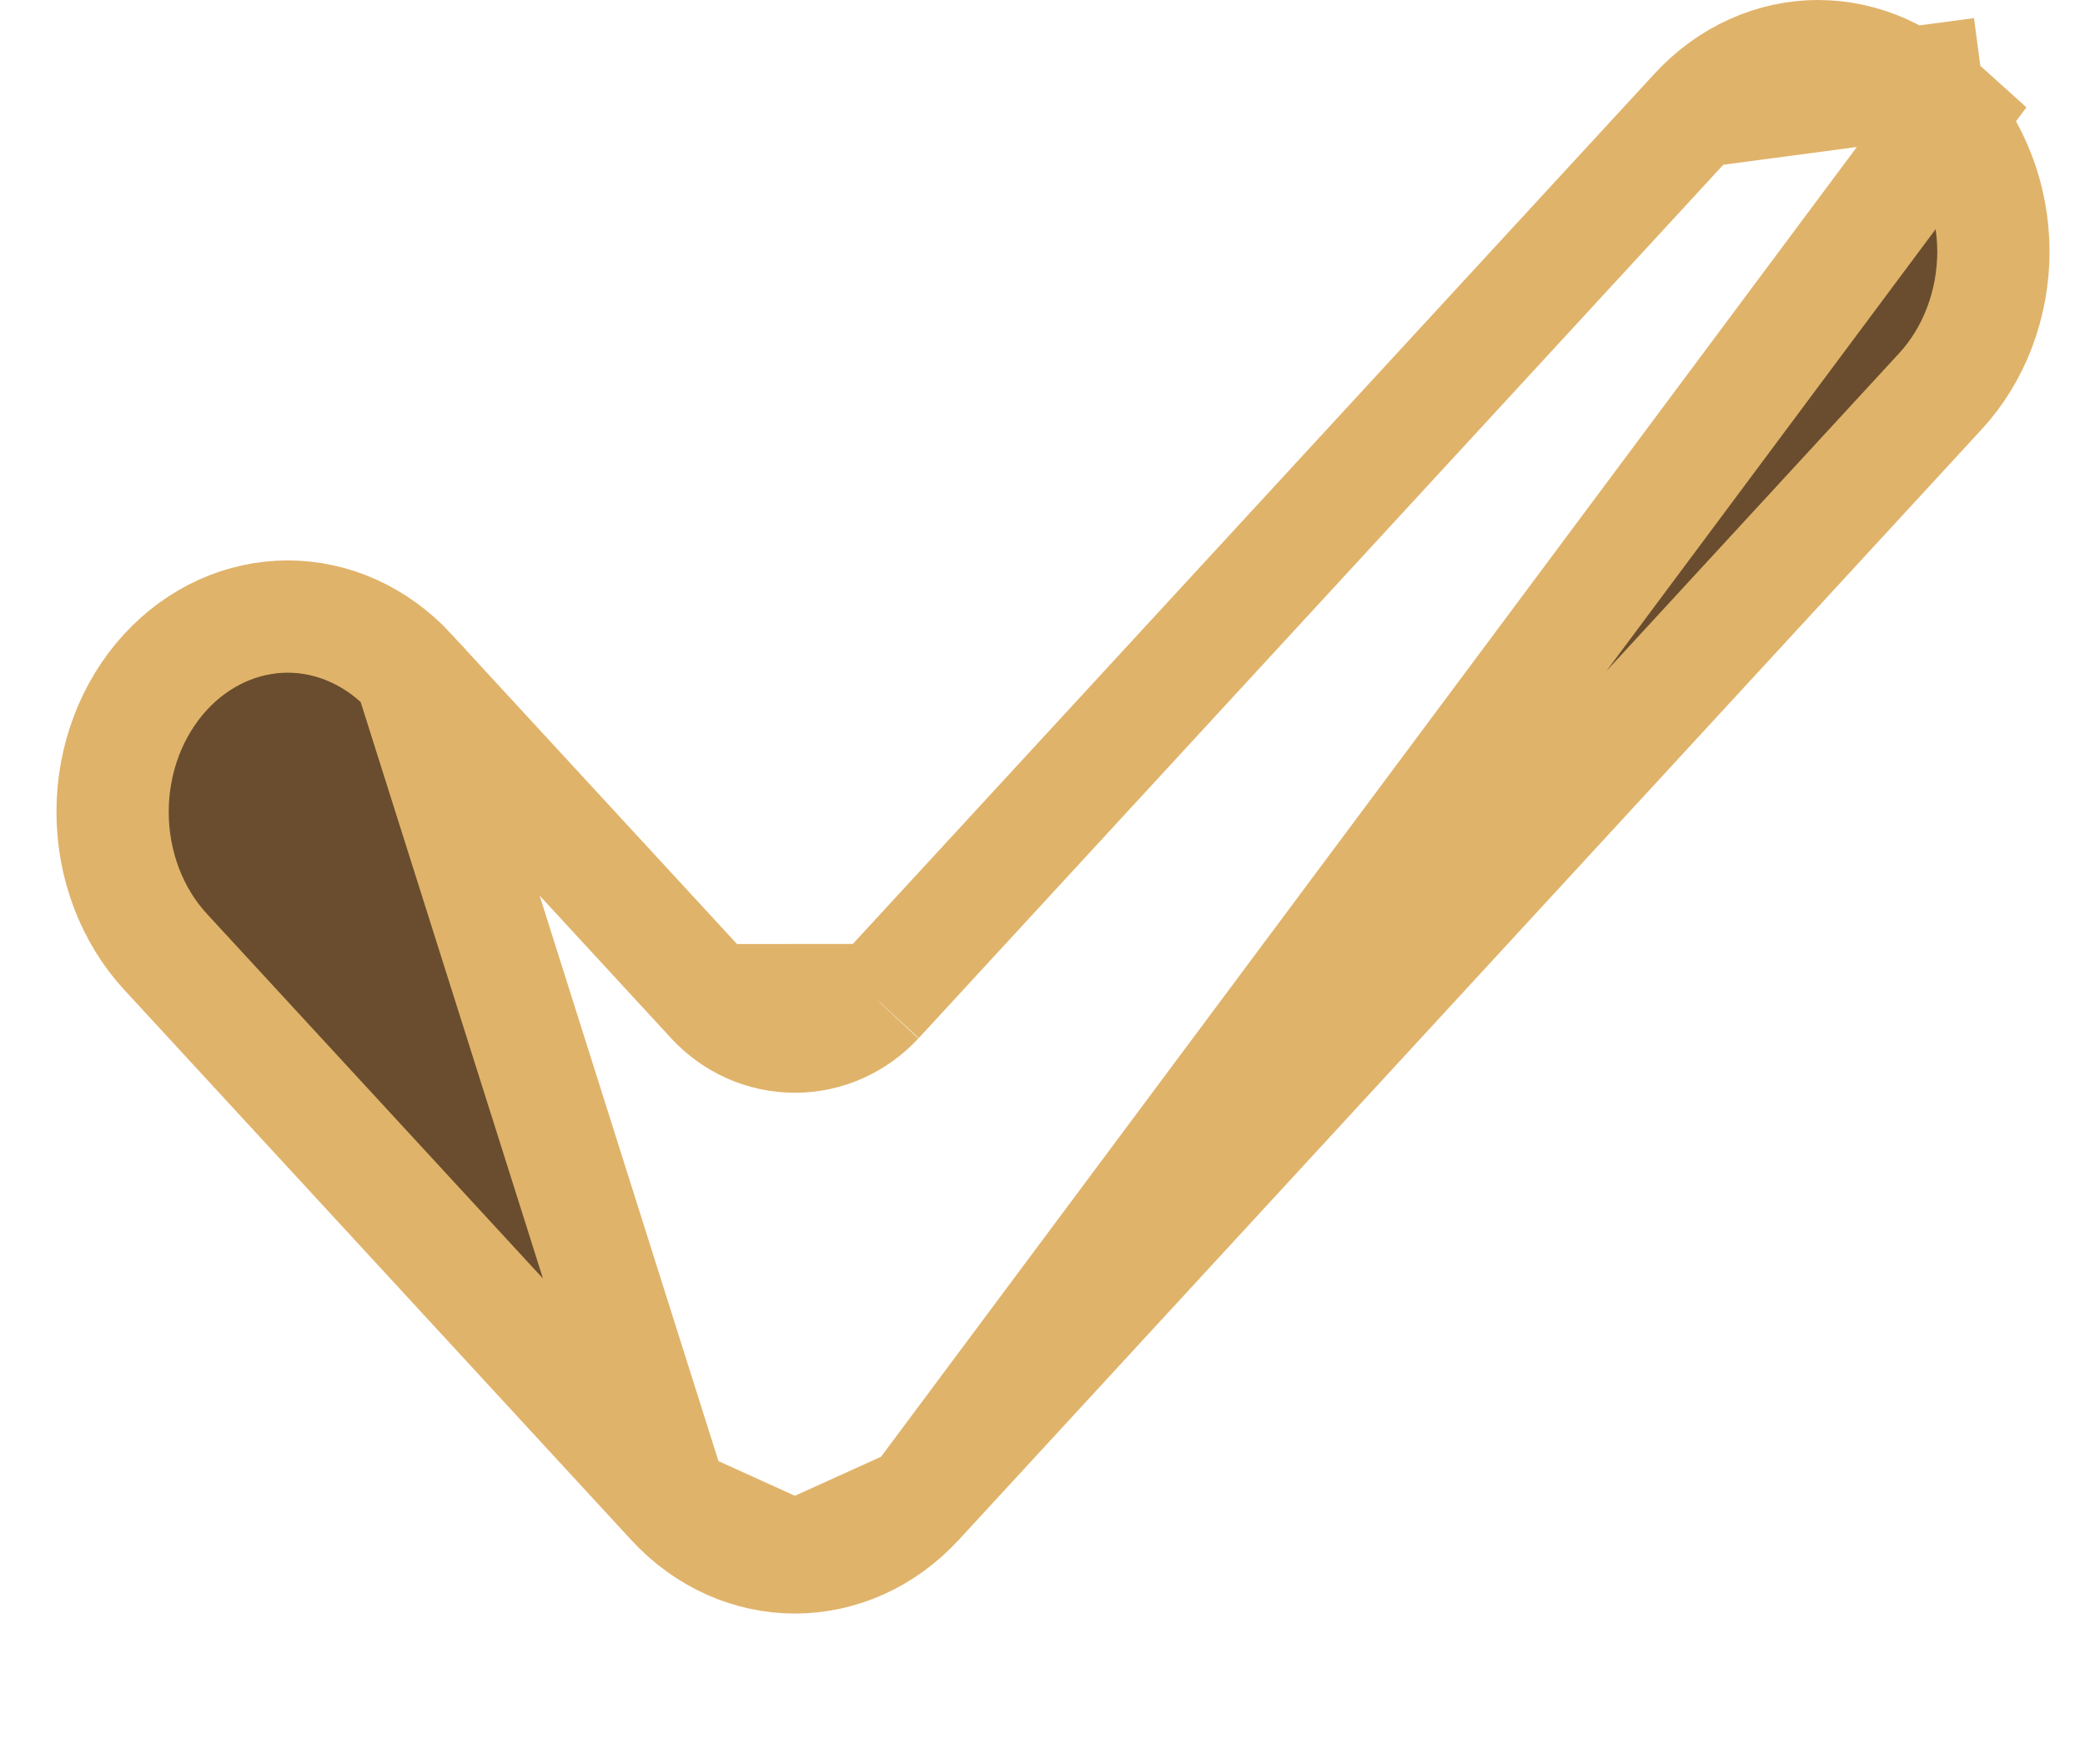 <svg width="13" height="11" viewBox="0 0 13 11" fill="none" xmlns="http://www.w3.org/2000/svg">
<path d="M2.557 4.191L2.557 4.19C2.349 3.965 2.074 3.844 1.794 3.844C1.514 3.844 1.239 3.965 1.032 4.19C0.823 4.417 0.702 4.73 0.702 5.062C0.702 5.394 0.823 5.707 1.032 5.934C1.032 5.934 1.032 5.934 1.032 5.934L4.193 9.364L2.557 4.191ZM2.557 4.191L4.441 6.235L4.442 6.236M2.557 4.191L4.442 6.236M4.442 6.236C4.573 6.378 4.757 6.463 4.956 6.463C5.154 6.463 5.338 6.378 5.47 6.236L5.471 6.235M4.442 6.236L5.471 6.235M5.471 6.235L10.573 0.697L10.573 0.697M5.471 6.235L10.573 0.697M10.573 0.697C10.676 0.585 10.796 0.498 10.927 0.439C11.057 0.38 11.196 0.35 11.335 0.35C11.475 0.35 11.613 0.38 11.744 0.438C11.874 0.497 11.995 0.584 12.098 0.696L12.354 0.46M10.573 0.697L12.354 0.46M12.354 0.46L12.098 0.696C12.201 0.808 12.284 0.942 12.341 1.092C12.399 1.242 12.428 1.403 12.429 1.567C12.429 1.731 12.399 1.893 12.342 2.043C12.285 2.193 12.202 2.327 12.099 2.439C12.099 2.439 12.099 2.439 12.099 2.439L5.72 9.364L12.354 0.46ZM4.956 9.71C5.236 9.71 5.512 9.59 5.72 9.364L4.956 9.71ZM4.956 9.71C4.676 9.71 4.401 9.59 4.193 9.364L4.956 9.71Z" fill="#694D2E" stroke="#E0B36A" stroke-width="0.7"/>
</svg>
